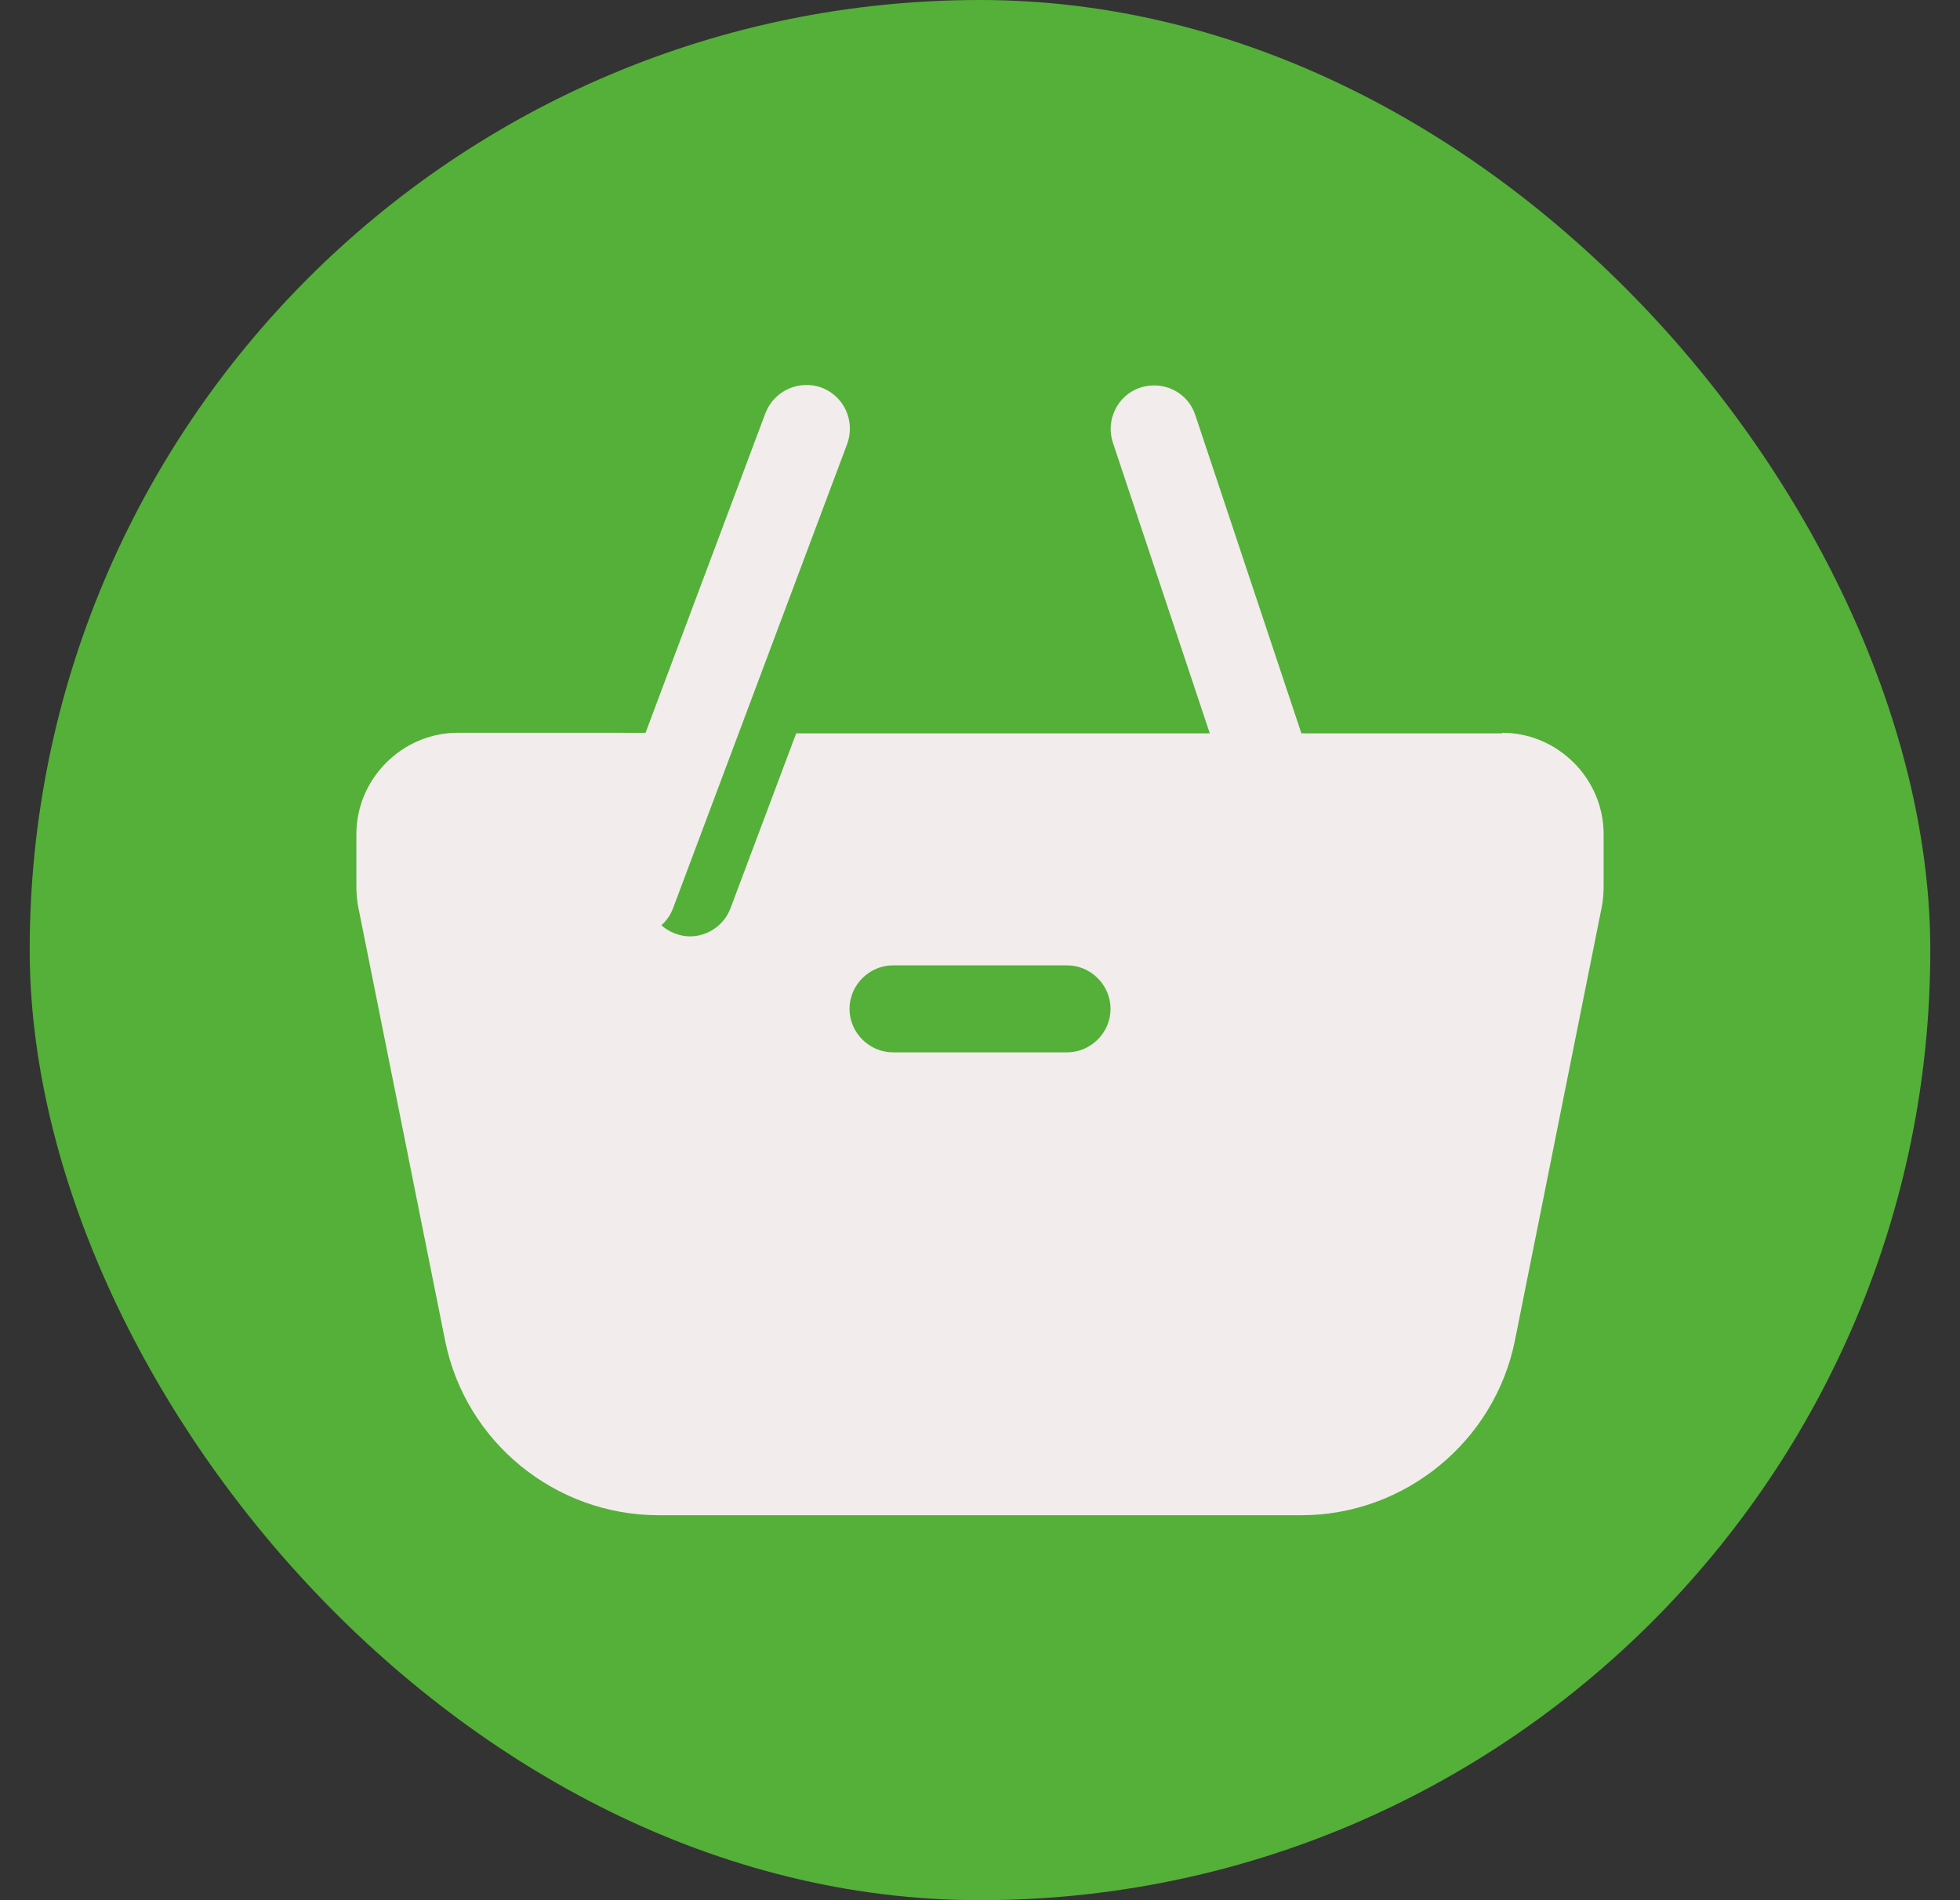 <svg width="33" height="32" viewBox="0 0 33 32" fill="none" xmlns="http://www.w3.org/2000/svg">
<rect x="0" y="0" width="33" height="32" fill="#333333" stroke="none"/>
<rect x="0.5" width="32" height="32" rx="16" fill="#54B038"/>
<path d="M10.64 15.768C10.552 15.768 10.464 15.749 10.386 15.72C10.005 15.573 9.819 15.153 9.957 14.772L12.887 6.958C13.034 6.577 13.454 6.391 13.835 6.528C14.216 6.675 14.402 7.095 14.264 7.476L11.334 15.29C11.227 15.583 10.943 15.769 10.65 15.769L10.64 15.768Z" fill="#F2ECEC"/>
<path d="M21.384 13.815C21.081 13.815 20.788 13.62 20.691 13.317L18.738 7.456C18.61 7.075 18.815 6.655 19.196 6.528C19.587 6.401 19.998 6.606 20.124 6.987L22.077 12.848C22.204 13.229 21.999 13.649 21.618 13.775C21.541 13.805 21.462 13.815 21.384 13.815Z" fill="#F2ECEC"/>
<path d="M25.291 12.35H13.405L12.301 15.29C12.194 15.583 11.91 15.769 11.617 15.769C11.529 15.769 11.441 15.75 11.363 15.72C10.982 15.574 10.796 15.154 10.934 14.773L11.842 12.341L7.71 12.34C6.772 12.34 6 13.112 6 14.049V14.928C6 15.036 6.01 15.153 6.029 15.261L7.494 22.576C7.836 24.286 9.351 25.517 11.089 25.517H21.911C23.65 25.517 25.164 24.276 25.506 22.576L26.971 15.261C26.99 15.154 27 15.036 27 14.928V14.049C27 13.112 26.228 12.34 25.29 12.34L25.291 12.35ZM17.966 17.722H15.035C14.635 17.722 14.303 17.39 14.303 16.99C14.303 16.589 14.635 16.257 15.035 16.257H17.966C18.366 16.257 18.698 16.589 18.698 16.99C18.698 17.39 18.366 17.722 17.966 17.722Z" fill="#F2ECEC"/>
</svg>

